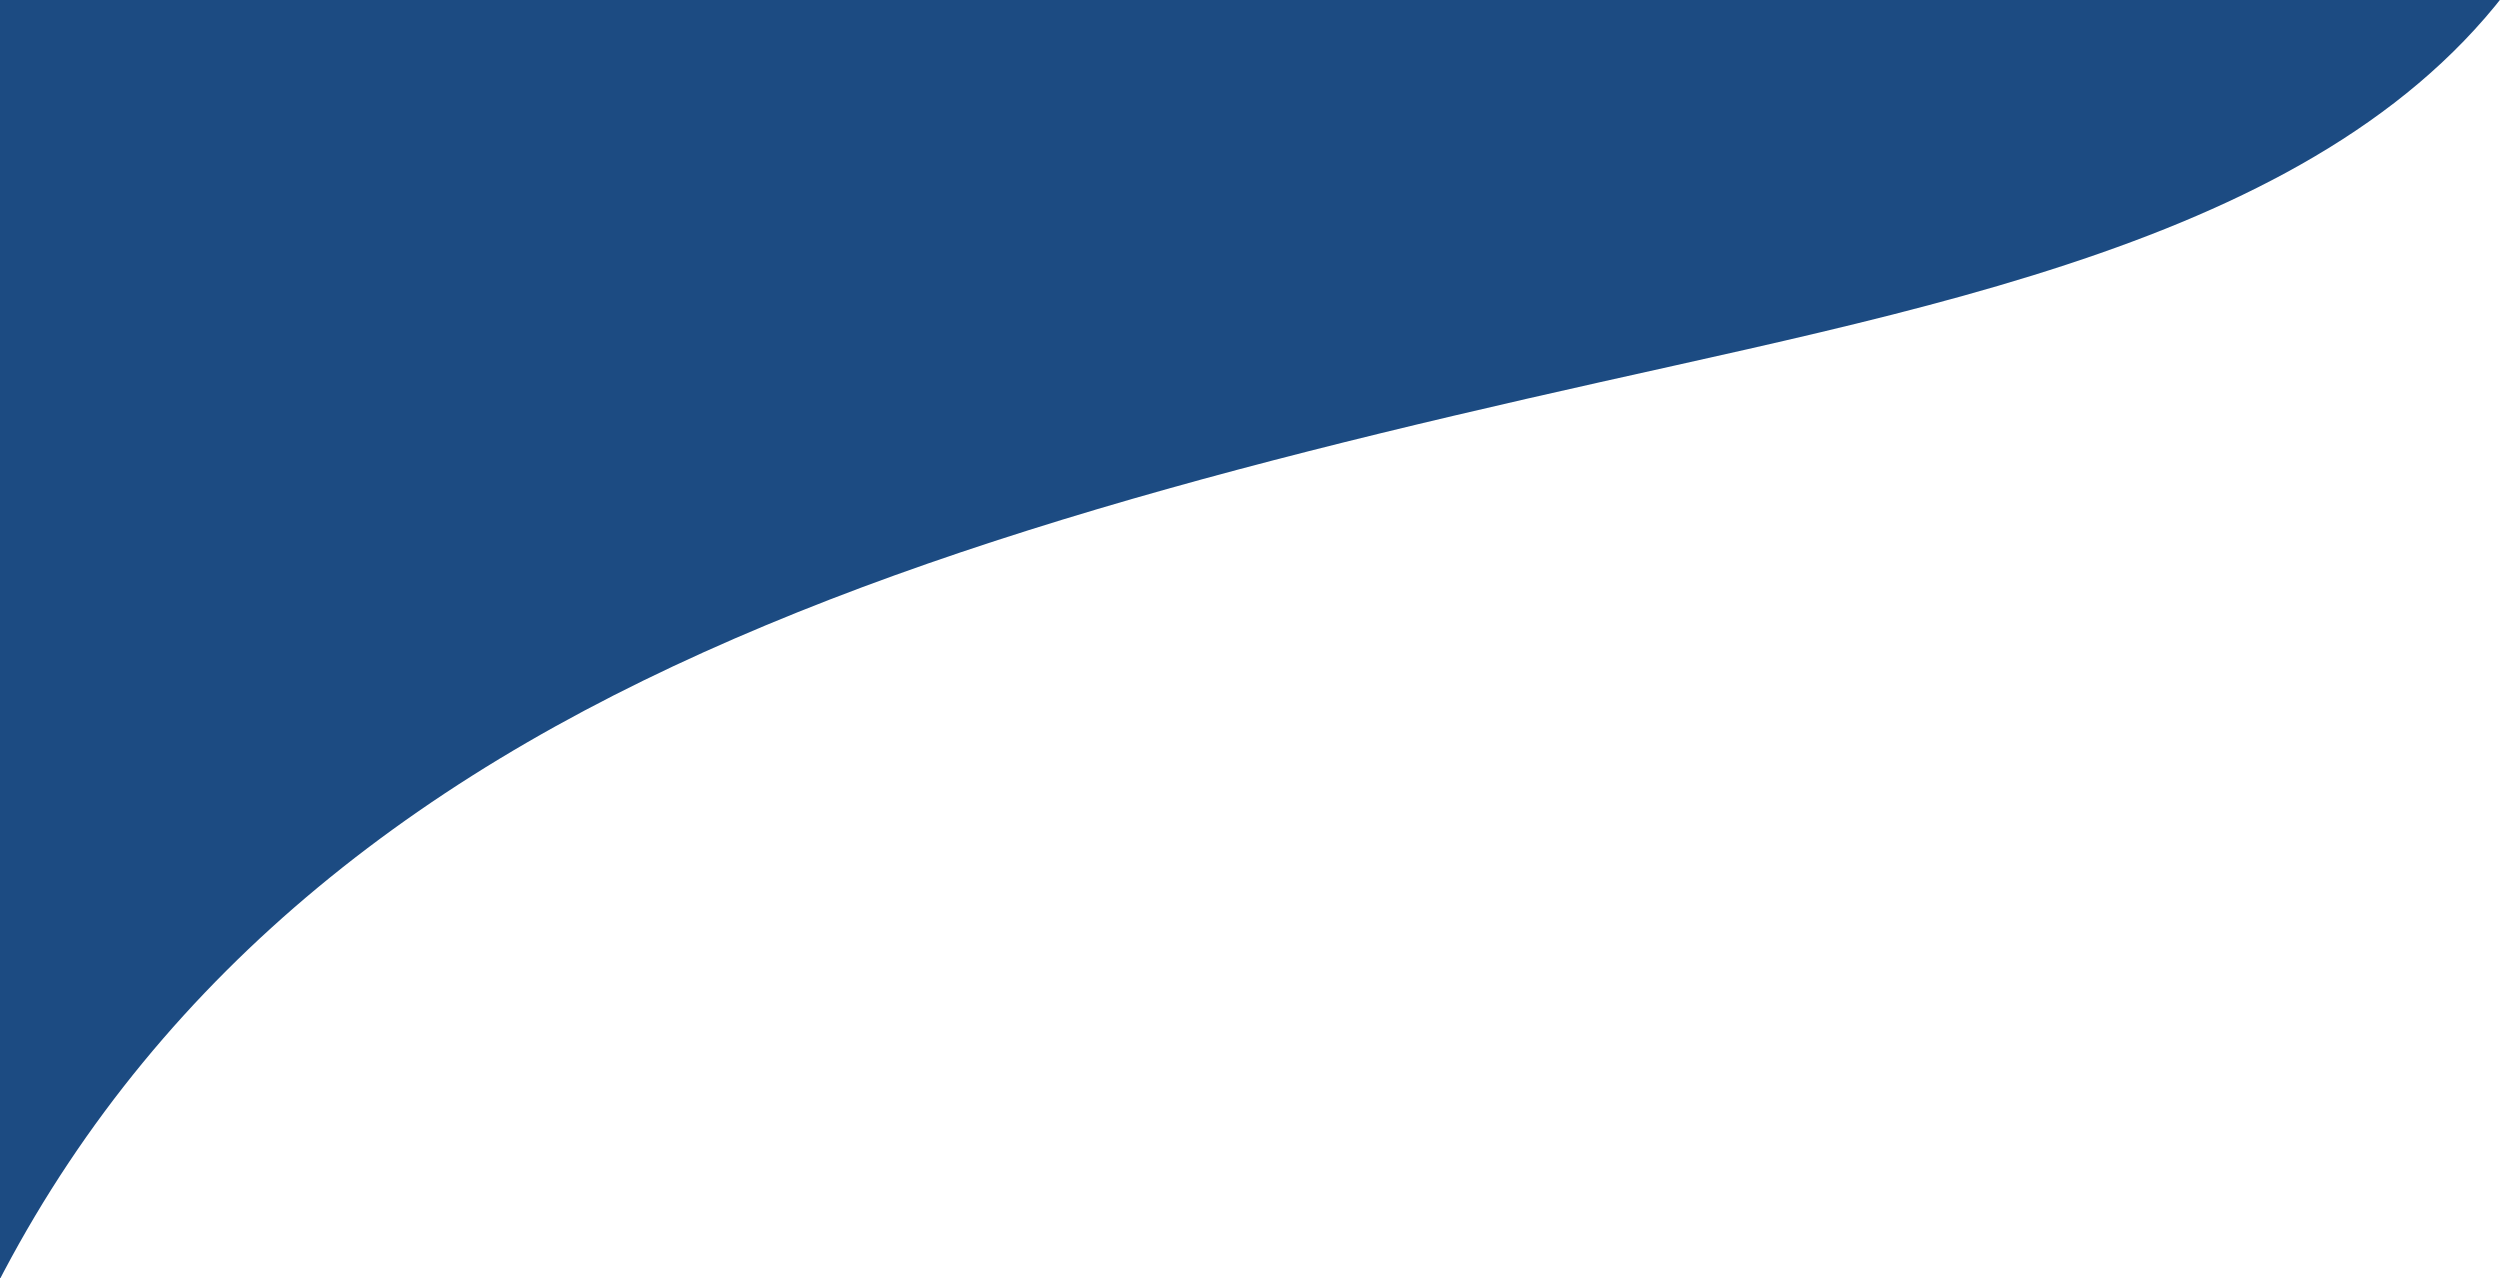<svg width="579" height="296" viewBox="0 0 579 296" fill="none" xmlns="http://www.w3.org/2000/svg">
<g clip-path="url(#clip0_494_1712)">
<path d="M589.876 -334.518C609.411 -212.198 628.946 -89.878 591.937 -19.784C554.928 50.31 461.373 68.177 370.509 88.529C279.645 108.881 191.474 131.721 122.107 171.929C52.741 212.137 2.181 269.715 -22.256 351.422C-46.692 433.128 -45.003 538.965 -43.314 644.802L-351.576 360.083C-299.601 303.811 -247.627 247.539 -195.653 191.267C-143.679 134.995 -91.704 78.724 -39.73 22.452C12.244 -33.82 64.219 -90.092 116.193 -146.364C168.167 -202.636 220.141 -258.908 272.116 -315.18C324.09 -371.452 376.064 -427.724 428.038 -483.996L589.876 -334.518Z" fill="#1C4B82"/>
</g>
<defs>
<clipPath id="clip0_494_1712">
<rect width="579" height="296" fill="white"/>
</clipPath>
</defs>
</svg>
